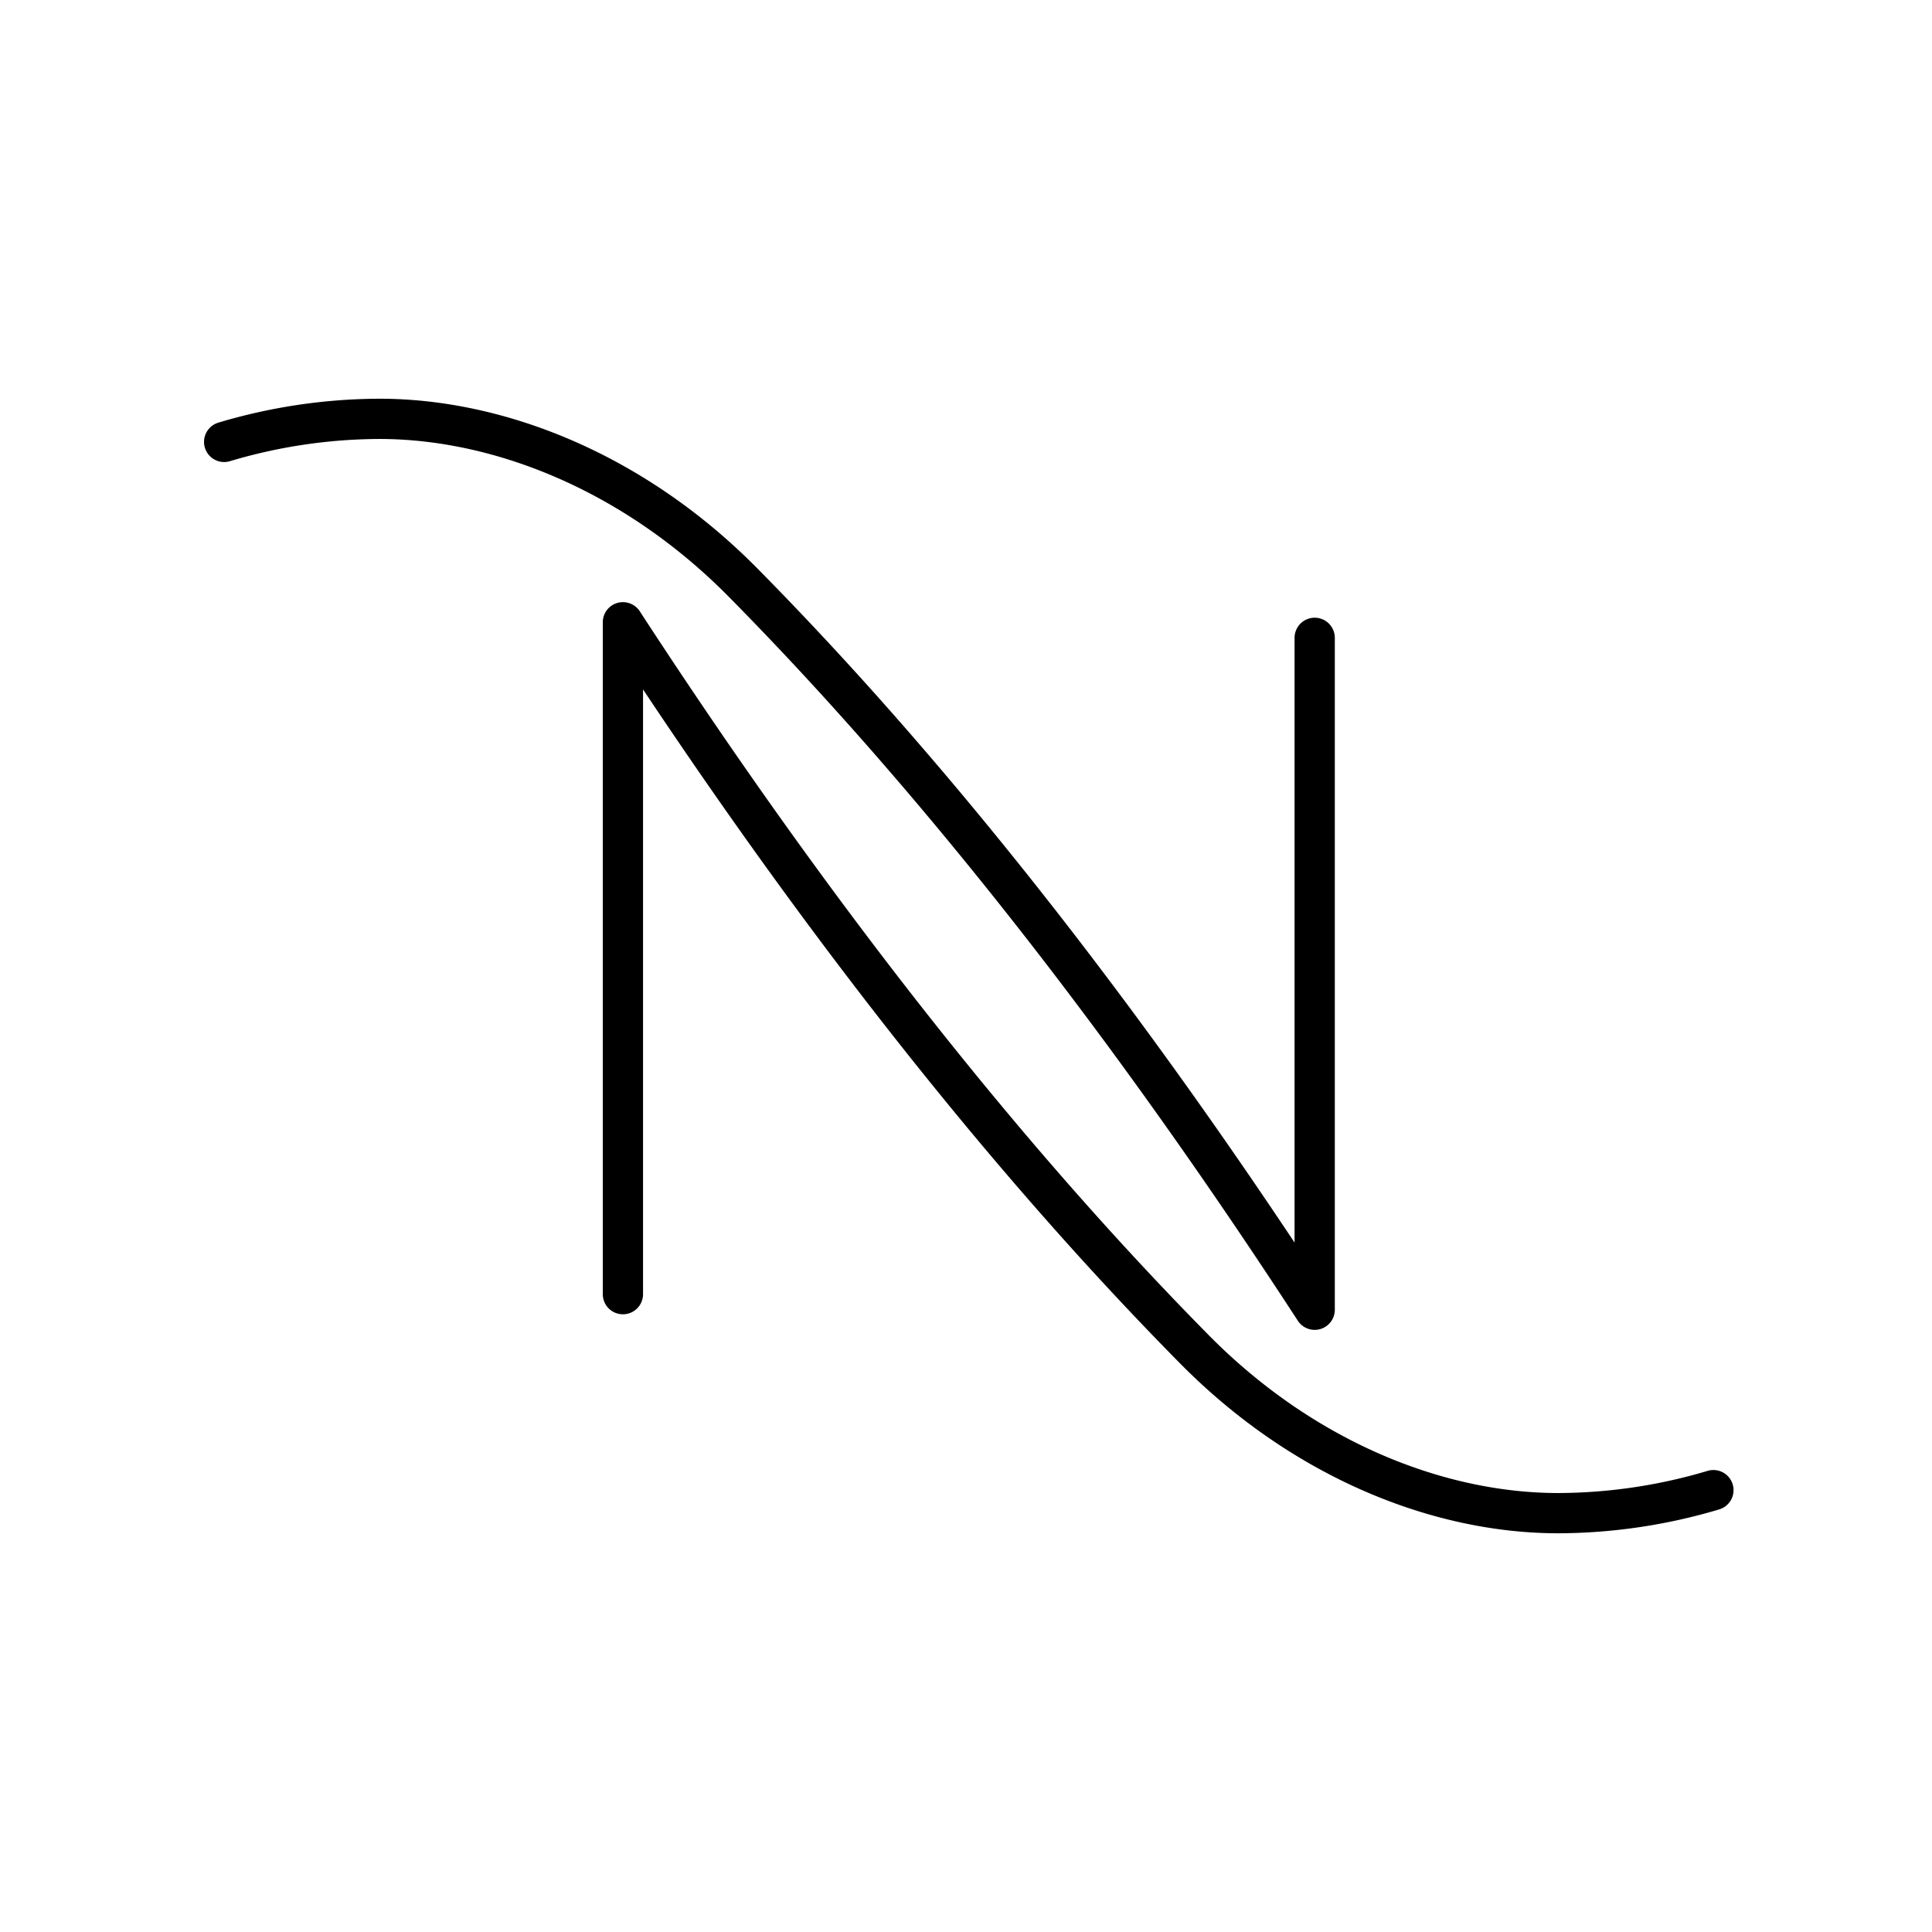 <svg xmlns="http://www.w3.org/2000/svg" width="1em" height="1em" viewBox="0 0 48 48"><path fill="none" stroke="currentColor" stroke-linecap="round" stroke-linejoin="round" d="M15.476 32.153V15.46c3.64 5.593 8.485 12.276 14.2 18.064c2.713 2.747 6.072 4.07 9.036 4.07a13.61 13.61 0 0 0 3.857-.572"/><path fill="none" stroke="currentColor" stroke-linecap="round" stroke-linejoin="round" d="M32.663 15.847V32.54c-3.64-5.593-8.485-12.276-14.2-18.064c-2.713-2.747-6.072-4.07-9.037-4.07a13.61 13.61 0 0 0-3.857.573"/></svg>